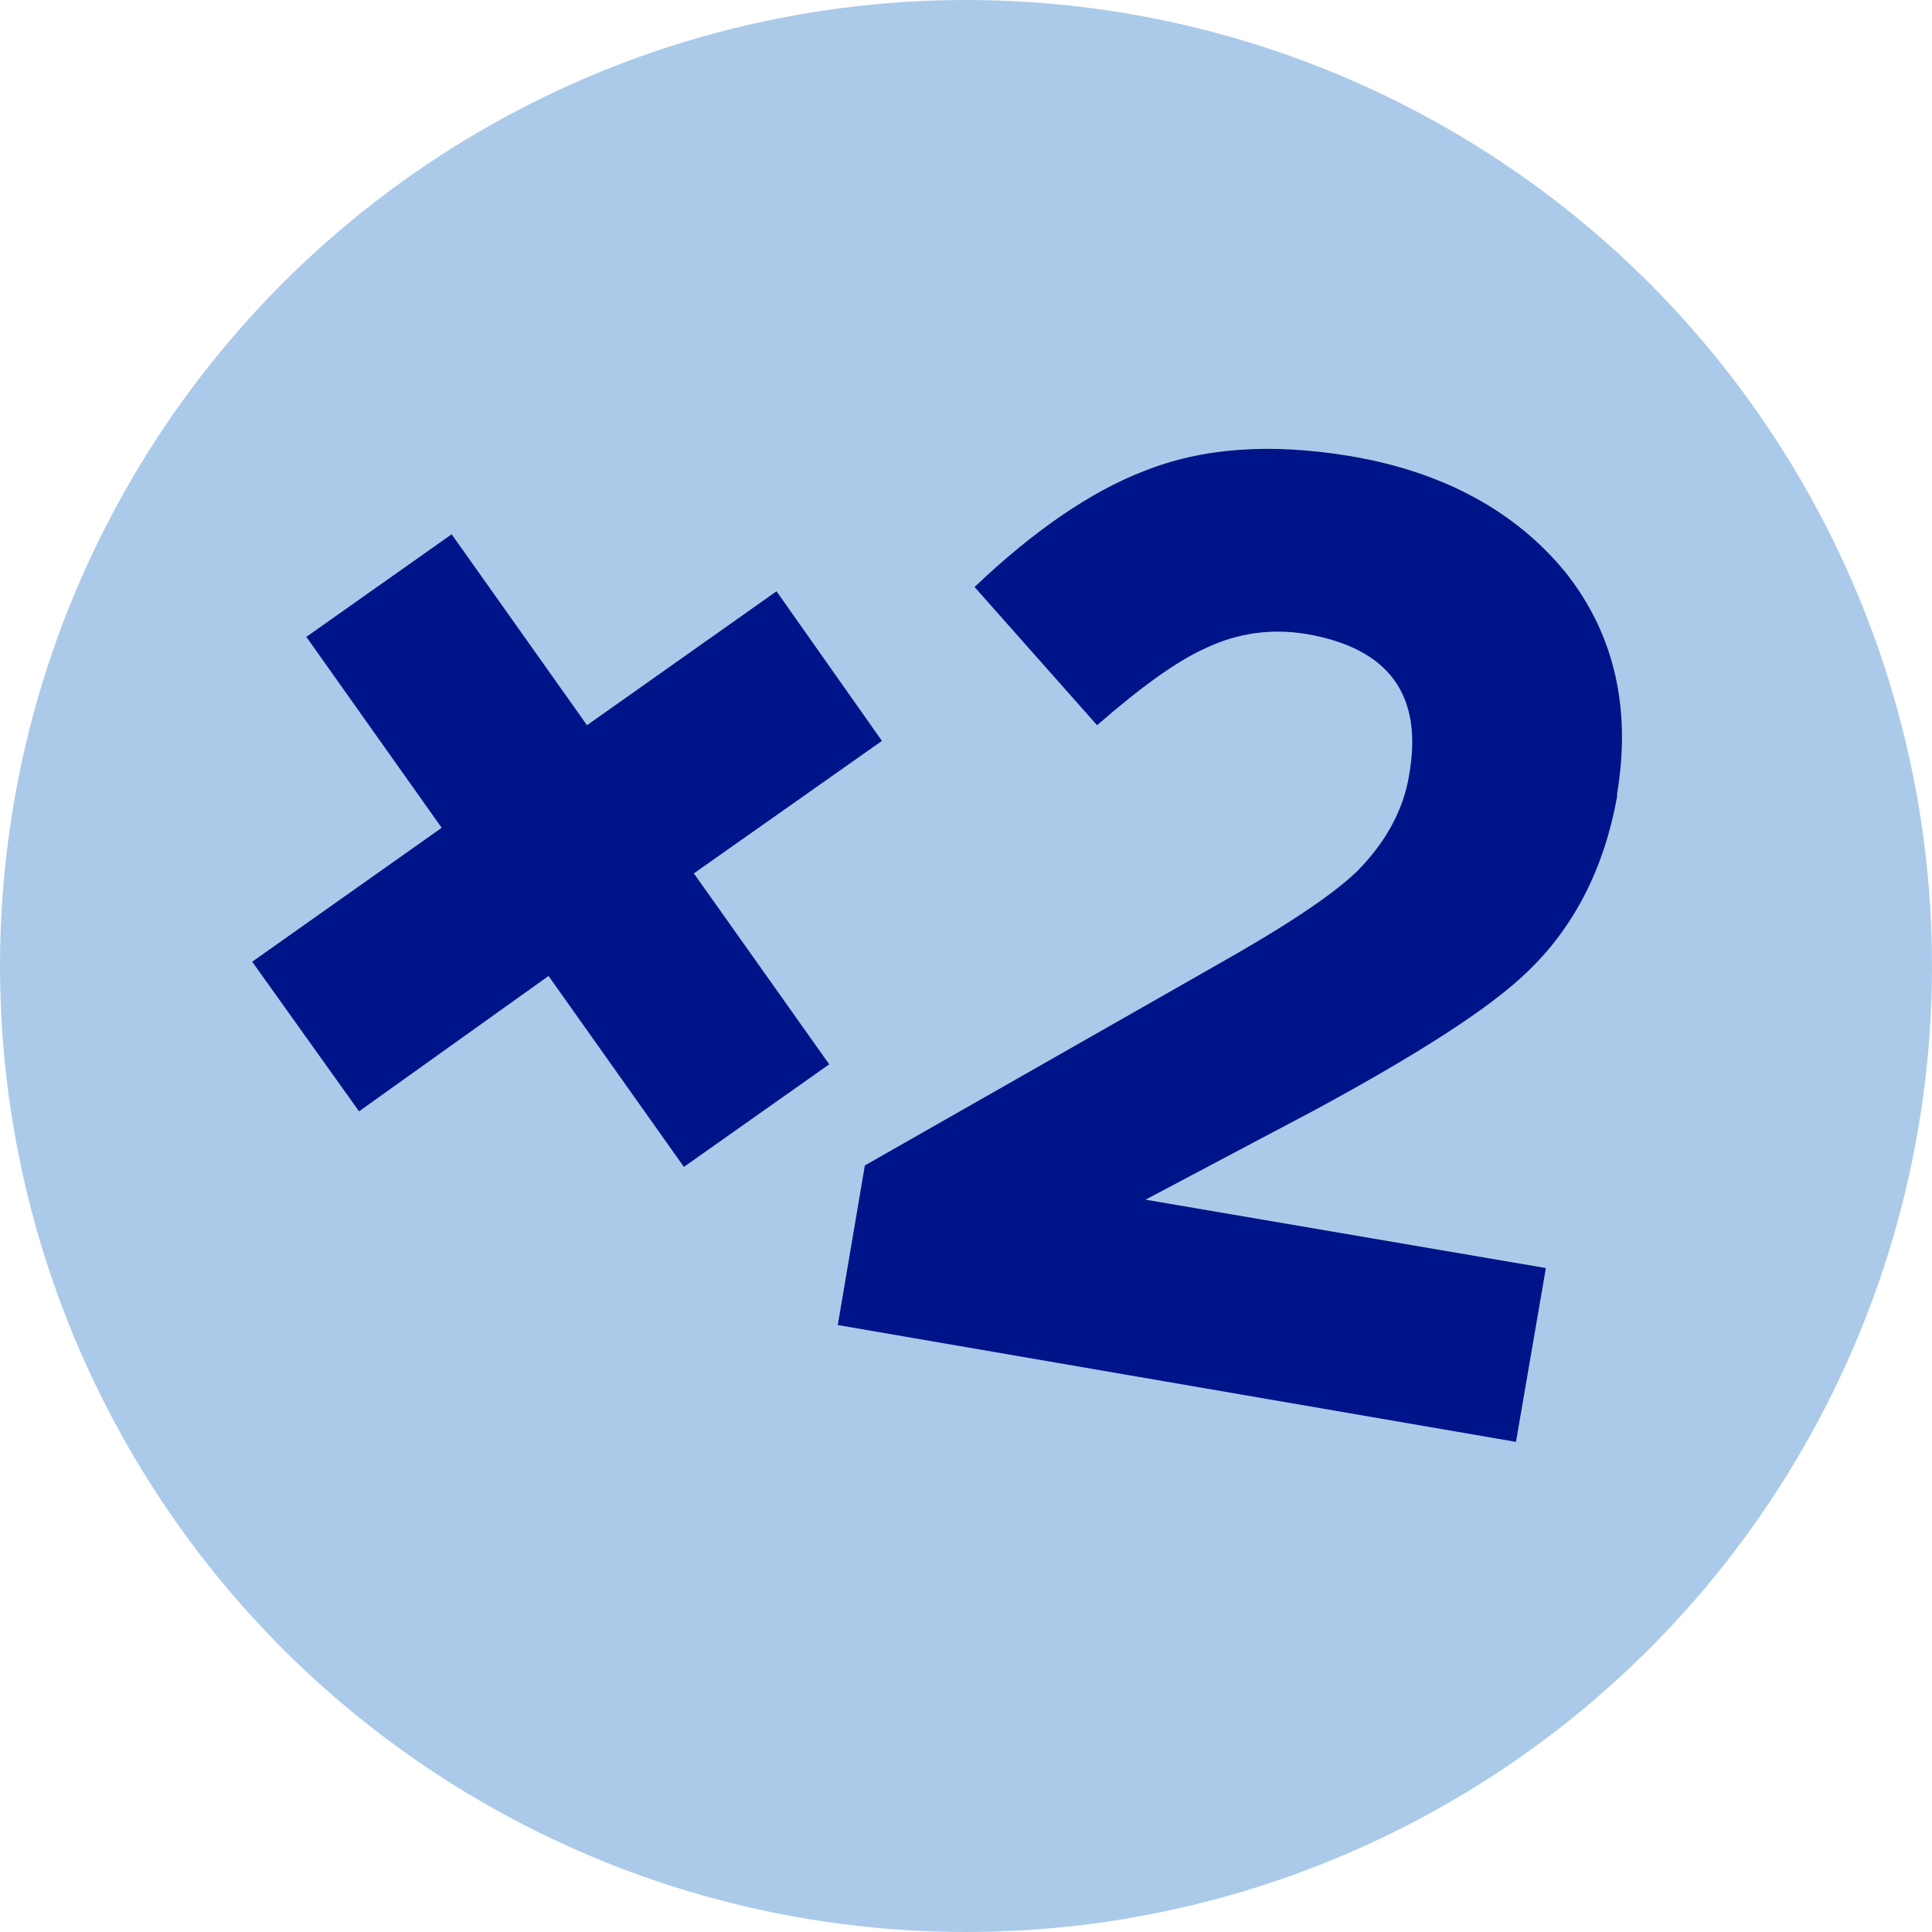 <?xml version="1.0" encoding="utf-8"?>
<!-- Generator: Adobe Illustrator 25.2.3, SVG Export Plug-In . SVG Version: 6.00 Build 0)  -->
<svg version="1.1" id="Layer_1" xmlns="http://www.w3.org/2000/svg" xmlns:xlink="http://www.w3.org/1999/xlink" x="0px" y="0px"
	 viewBox="0 0 135.6 135.6" style="enable-background:new 0 0 135.6 135.6;" xml:space="preserve">
<style type="text/css">
	.st0{fill:#ABCAE9;}
	.st1{fill:#001489;}
</style>
<g>
	<circle class="st0" cx="67.8" cy="67.8" r="67.8"/>
	<g>
		<g>
			<path class="st1" d="M31,58.1l-9.5-13.4l10.2-7.2l9.5,13.4l13.3-9.4L61.9,52l-13.2,9.3l9.5,13.4L48,81.9l-9.5-13.4L25.2,78
				l-7.5-10.5L31,58.1z"/>
		</g>
		<g>
			<path class="st1" d="M60.7,81.8l24.4-13.9c4.8-2.7,8.2-4.9,10.1-6.7c2-2,3.3-4.3,3.7-6.8c1-5.6-1.4-8.9-7.2-9.9
				c-2.4-0.4-4.8-0.1-7.1,1c-2,0.9-4.5,2.7-7.6,5.4l-8.6-9.7c4.2-4,8.2-6.7,11.8-8.1c4.2-1.7,9-2,14.5-1.1
				c6.6,1.1,11.7,3.9,15.2,8.2c3.4,4.3,4.6,9.5,3.6,15.5v0.2c-0.9,5-3,9.2-6.4,12.4c-2.6,2.5-7.6,5.7-14.8,9.6l-11.9,6.3l28.1,4.8
				l-2.1,12.2L58.8,93L60.7,81.8z"/>
		</g>
	</g>
</g>
</svg>
